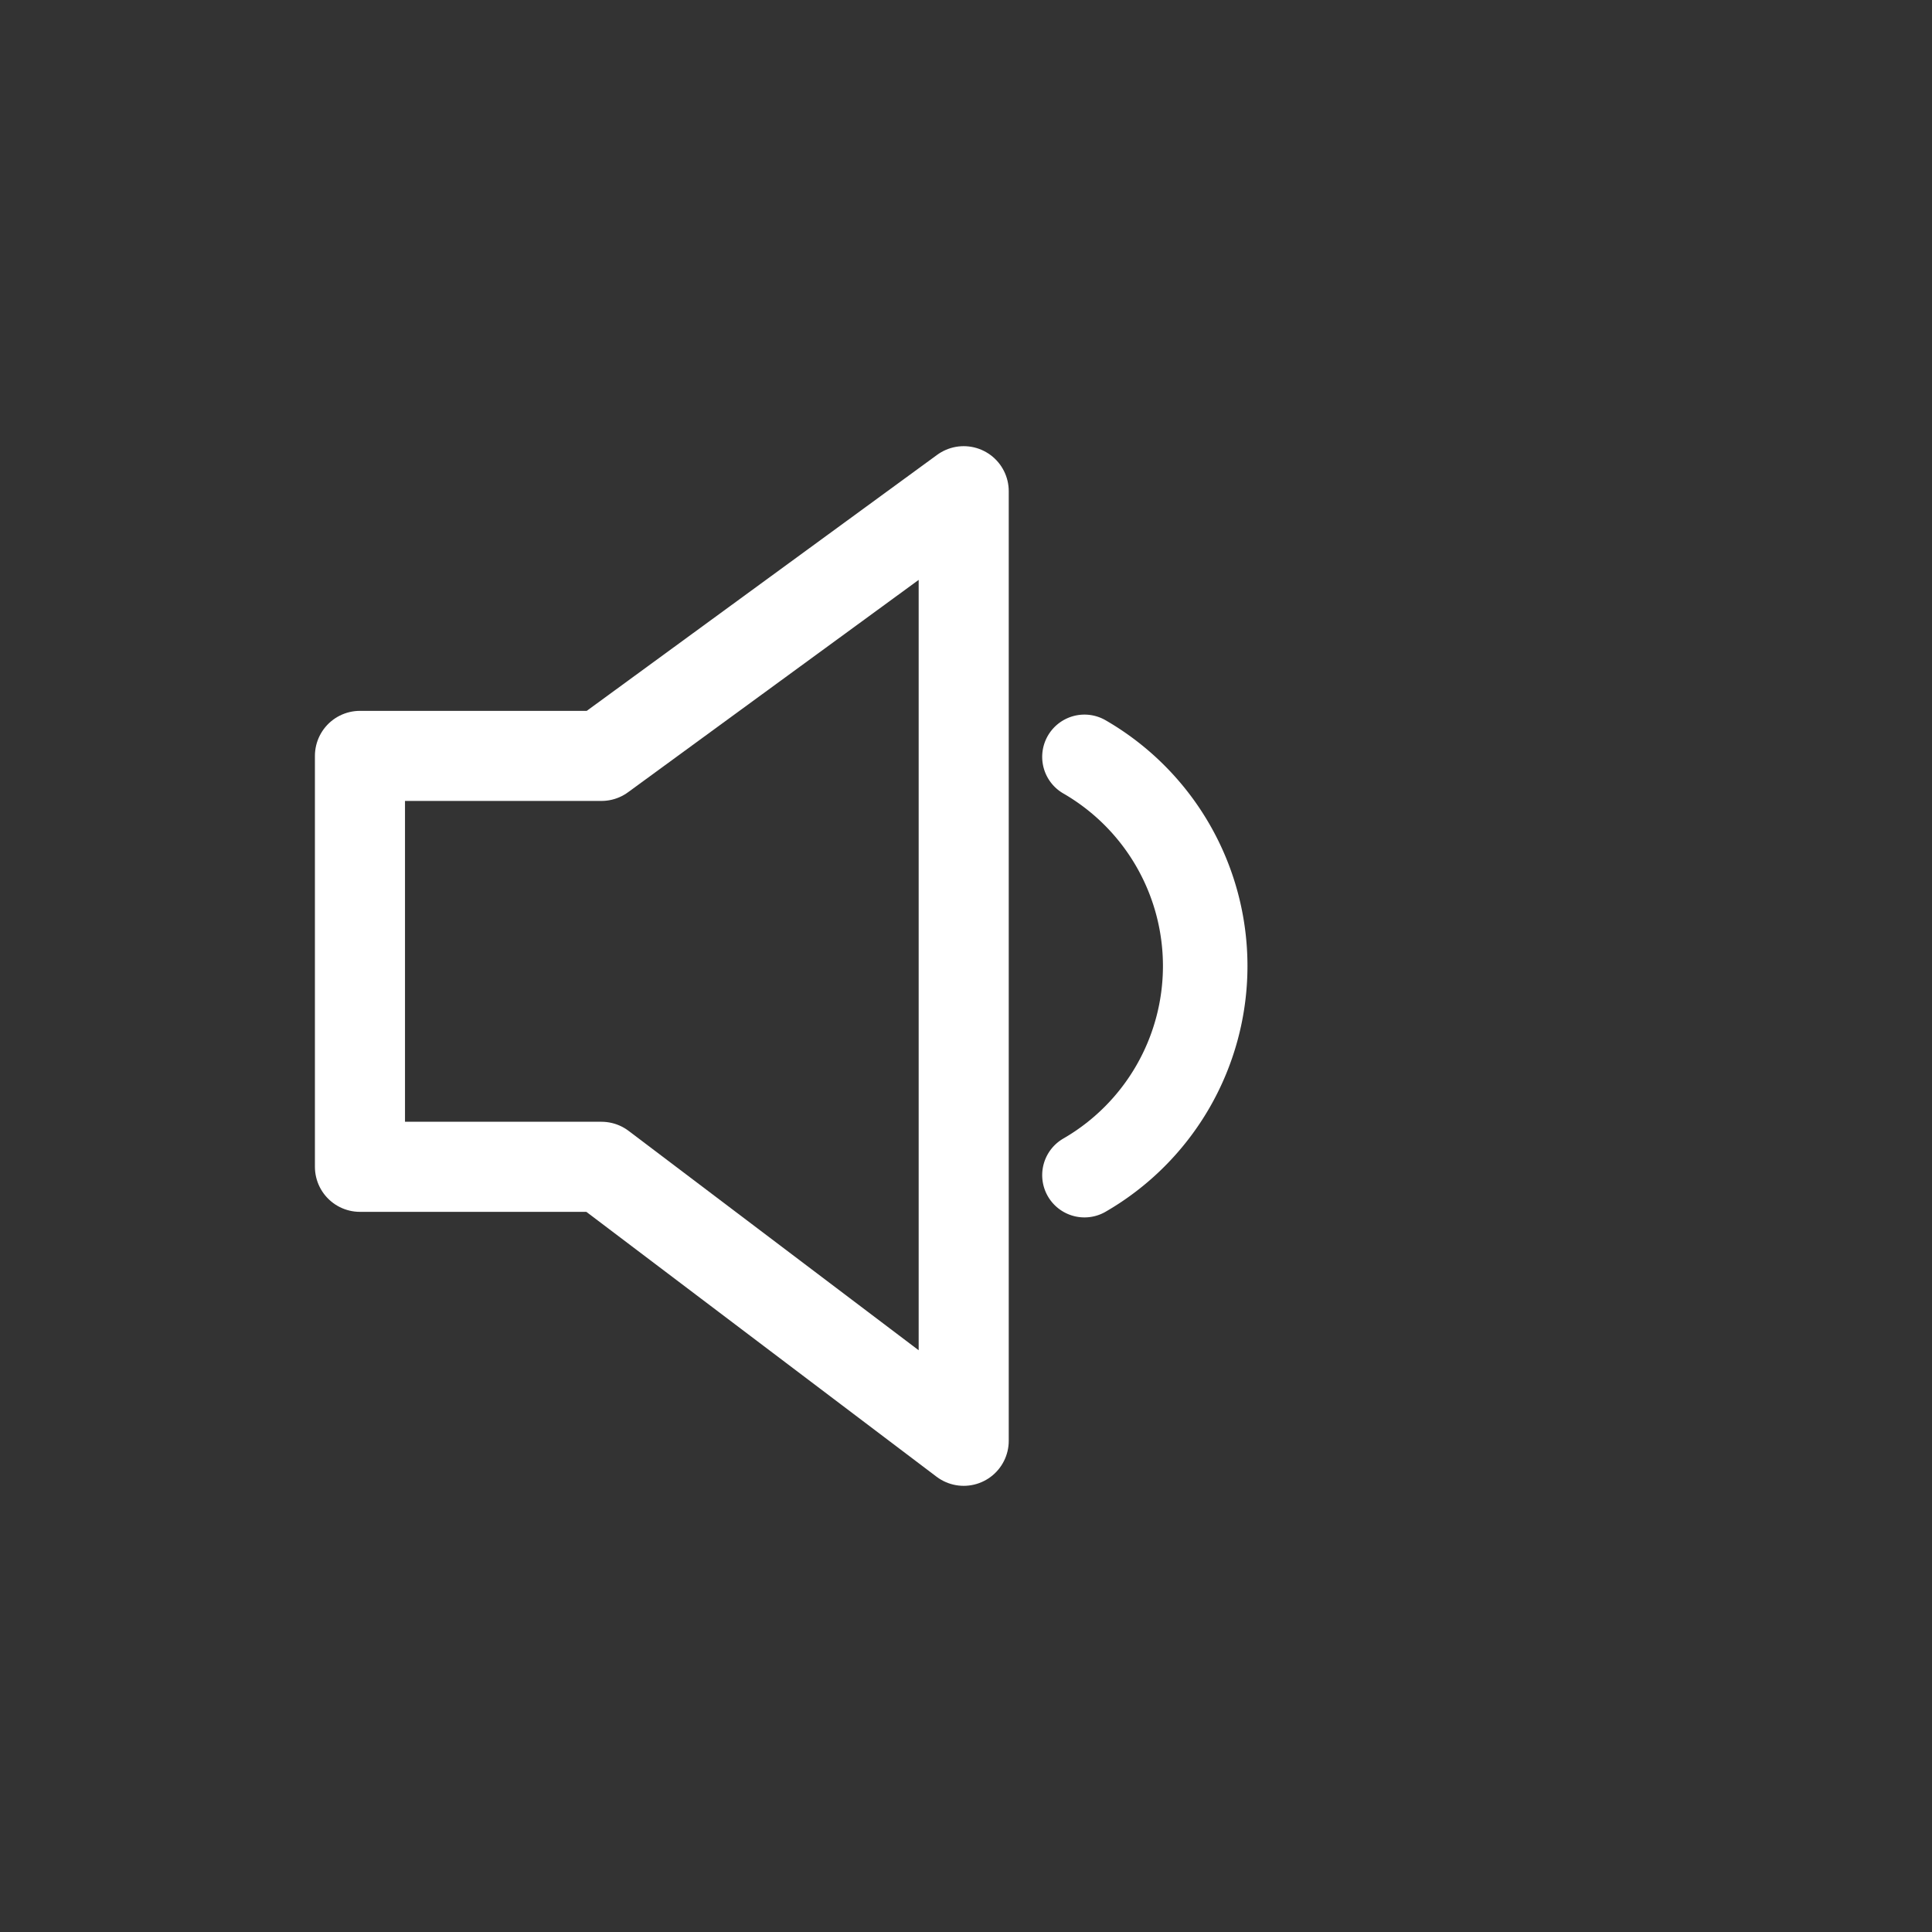 <?xml version="1.0" encoding="UTF-8" standalone="no"?>
<!-- Created with Inkscape (http://www.inkscape.org/) -->

<svg
   width="16"
   height="16"
   viewBox="0 0 16 16"
   version="1.1"
   id="svg1"
   sodipodi:docname="Speaker-Low.svg"
   inkscape:version="1.3.2 (091e20ef0f, 2023-11-25)"
   xmlns:inkscape="http://www.inkscape.org/namespaces/inkscape"
   xmlns:sodipodi="http://sodipodi.sourceforge.net/DTD/sodipodi-0.dtd"
   xmlns="http://www.w3.org/2000/svg"
   xmlns:svg="http://www.w3.org/2000/svg">
  <rect x="0" y="0" width="16" height="16" fill="#333333" stroke="none"/>
  <sodipodi:namedview
     id="namedview1"
     pagecolor="#000000"
     bordercolor="#000000"
     borderopacity="0.25"
     inkscape:showpageshadow="2"
     inkscape:pageopacity="0.0"
     inkscape:pagecheckerboard="0"
     inkscape:deskcolor="#d1d1d1"
     inkscape:zoom="15.556571"
     inkscape:cx="6.1067441"
     inkscape:cy="12.470614"
     inkscape:window-width="799"
     inkscape:window-height="729"
     inkscape:window-x="0"
     inkscape:window-y="0"
     inkscape:window-maximized="1"
     inkscape:current-layer="svg1" />
  <defs
     id="defs1" />
  <g
     id="layer1"
     transform="translate(-52.019,-1)">
    <path
       style="fill:none;stroke:#ffffff;stroke-width:0.746;stroke-linecap:butt;stroke-linejoin:round;stroke-opacity:1"
       d="M 60,5.068 V 12.932 L 57,10.663 H 56.5 55 V 7.26 h 2 z"
       id="path2-7-2" />
    <path
       style="fill:none;stroke:#ffffff;stroke-width:0.7;stroke-linecap:round;stroke-linejoin:round;stroke-dasharray:none;stroke-opacity:1"
       id="path8-0-6"
       d="M 61,7.268 A 2,2 0 0 1 62,9 2,2 0 0 1 61,10.732" />
  </g>
</svg>
